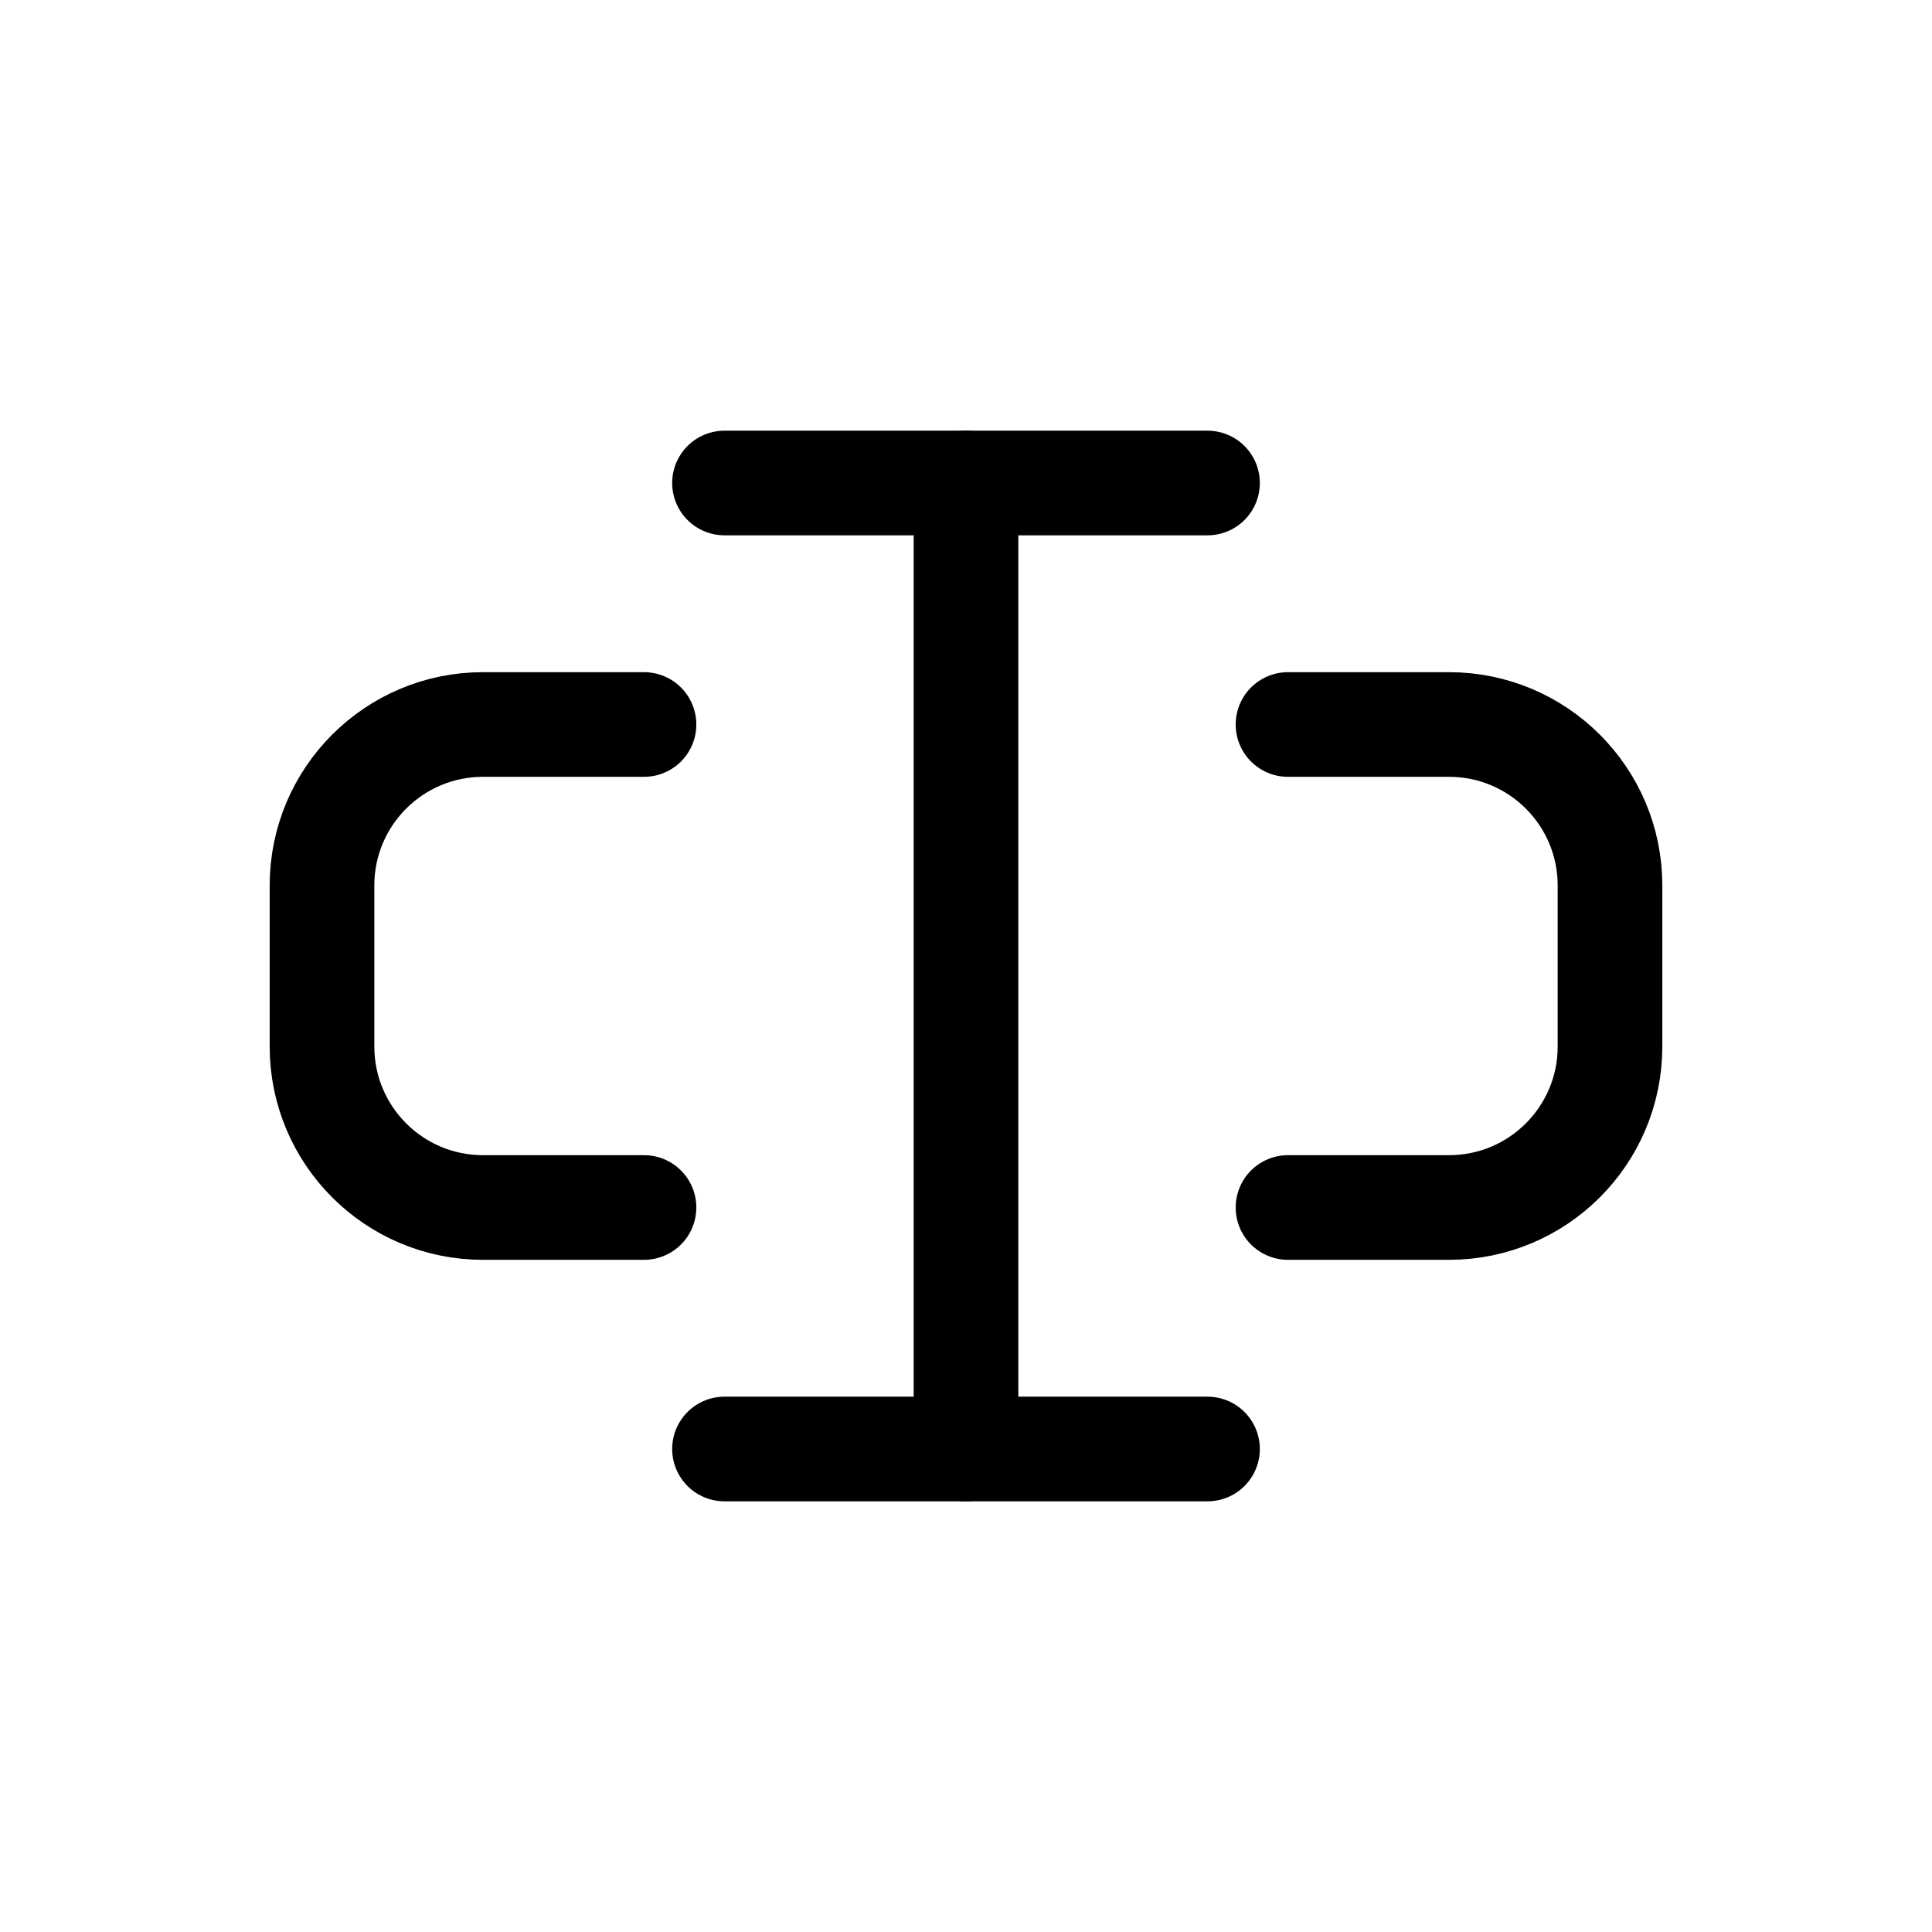 <svg width="24" height="24" viewBox="0 0 24 24" fill="none" xmlns="http://www.w3.org/2000/svg">
<path d="M9 6H15" stroke="black" stroke-width="1.3" stroke-linecap="round" stroke-linejoin="round"/>
<path d="M9 18H15" stroke="black" stroke-width="1.3" stroke-linecap="round" stroke-linejoin="round"/>
<path d="M12 6L12 18" stroke="black" stroke-width="1.3" stroke-linecap="round" stroke-linejoin="round"/>
<path d="M8 9H6C4.895 9 4 9.895 4 11V13C4 14.105 4.895 15 6 15H8" stroke="black" stroke-width="1.3" stroke-linecap="round" stroke-linejoin="round"/>
<path d="M16 15L18 15C19.105 15 20 14.105 20 13L20 11C20 9.895 19.105 9 18 9L16 9" stroke="black" stroke-width="1.3" stroke-linecap="round" stroke-linejoin="round"/>
</svg>
